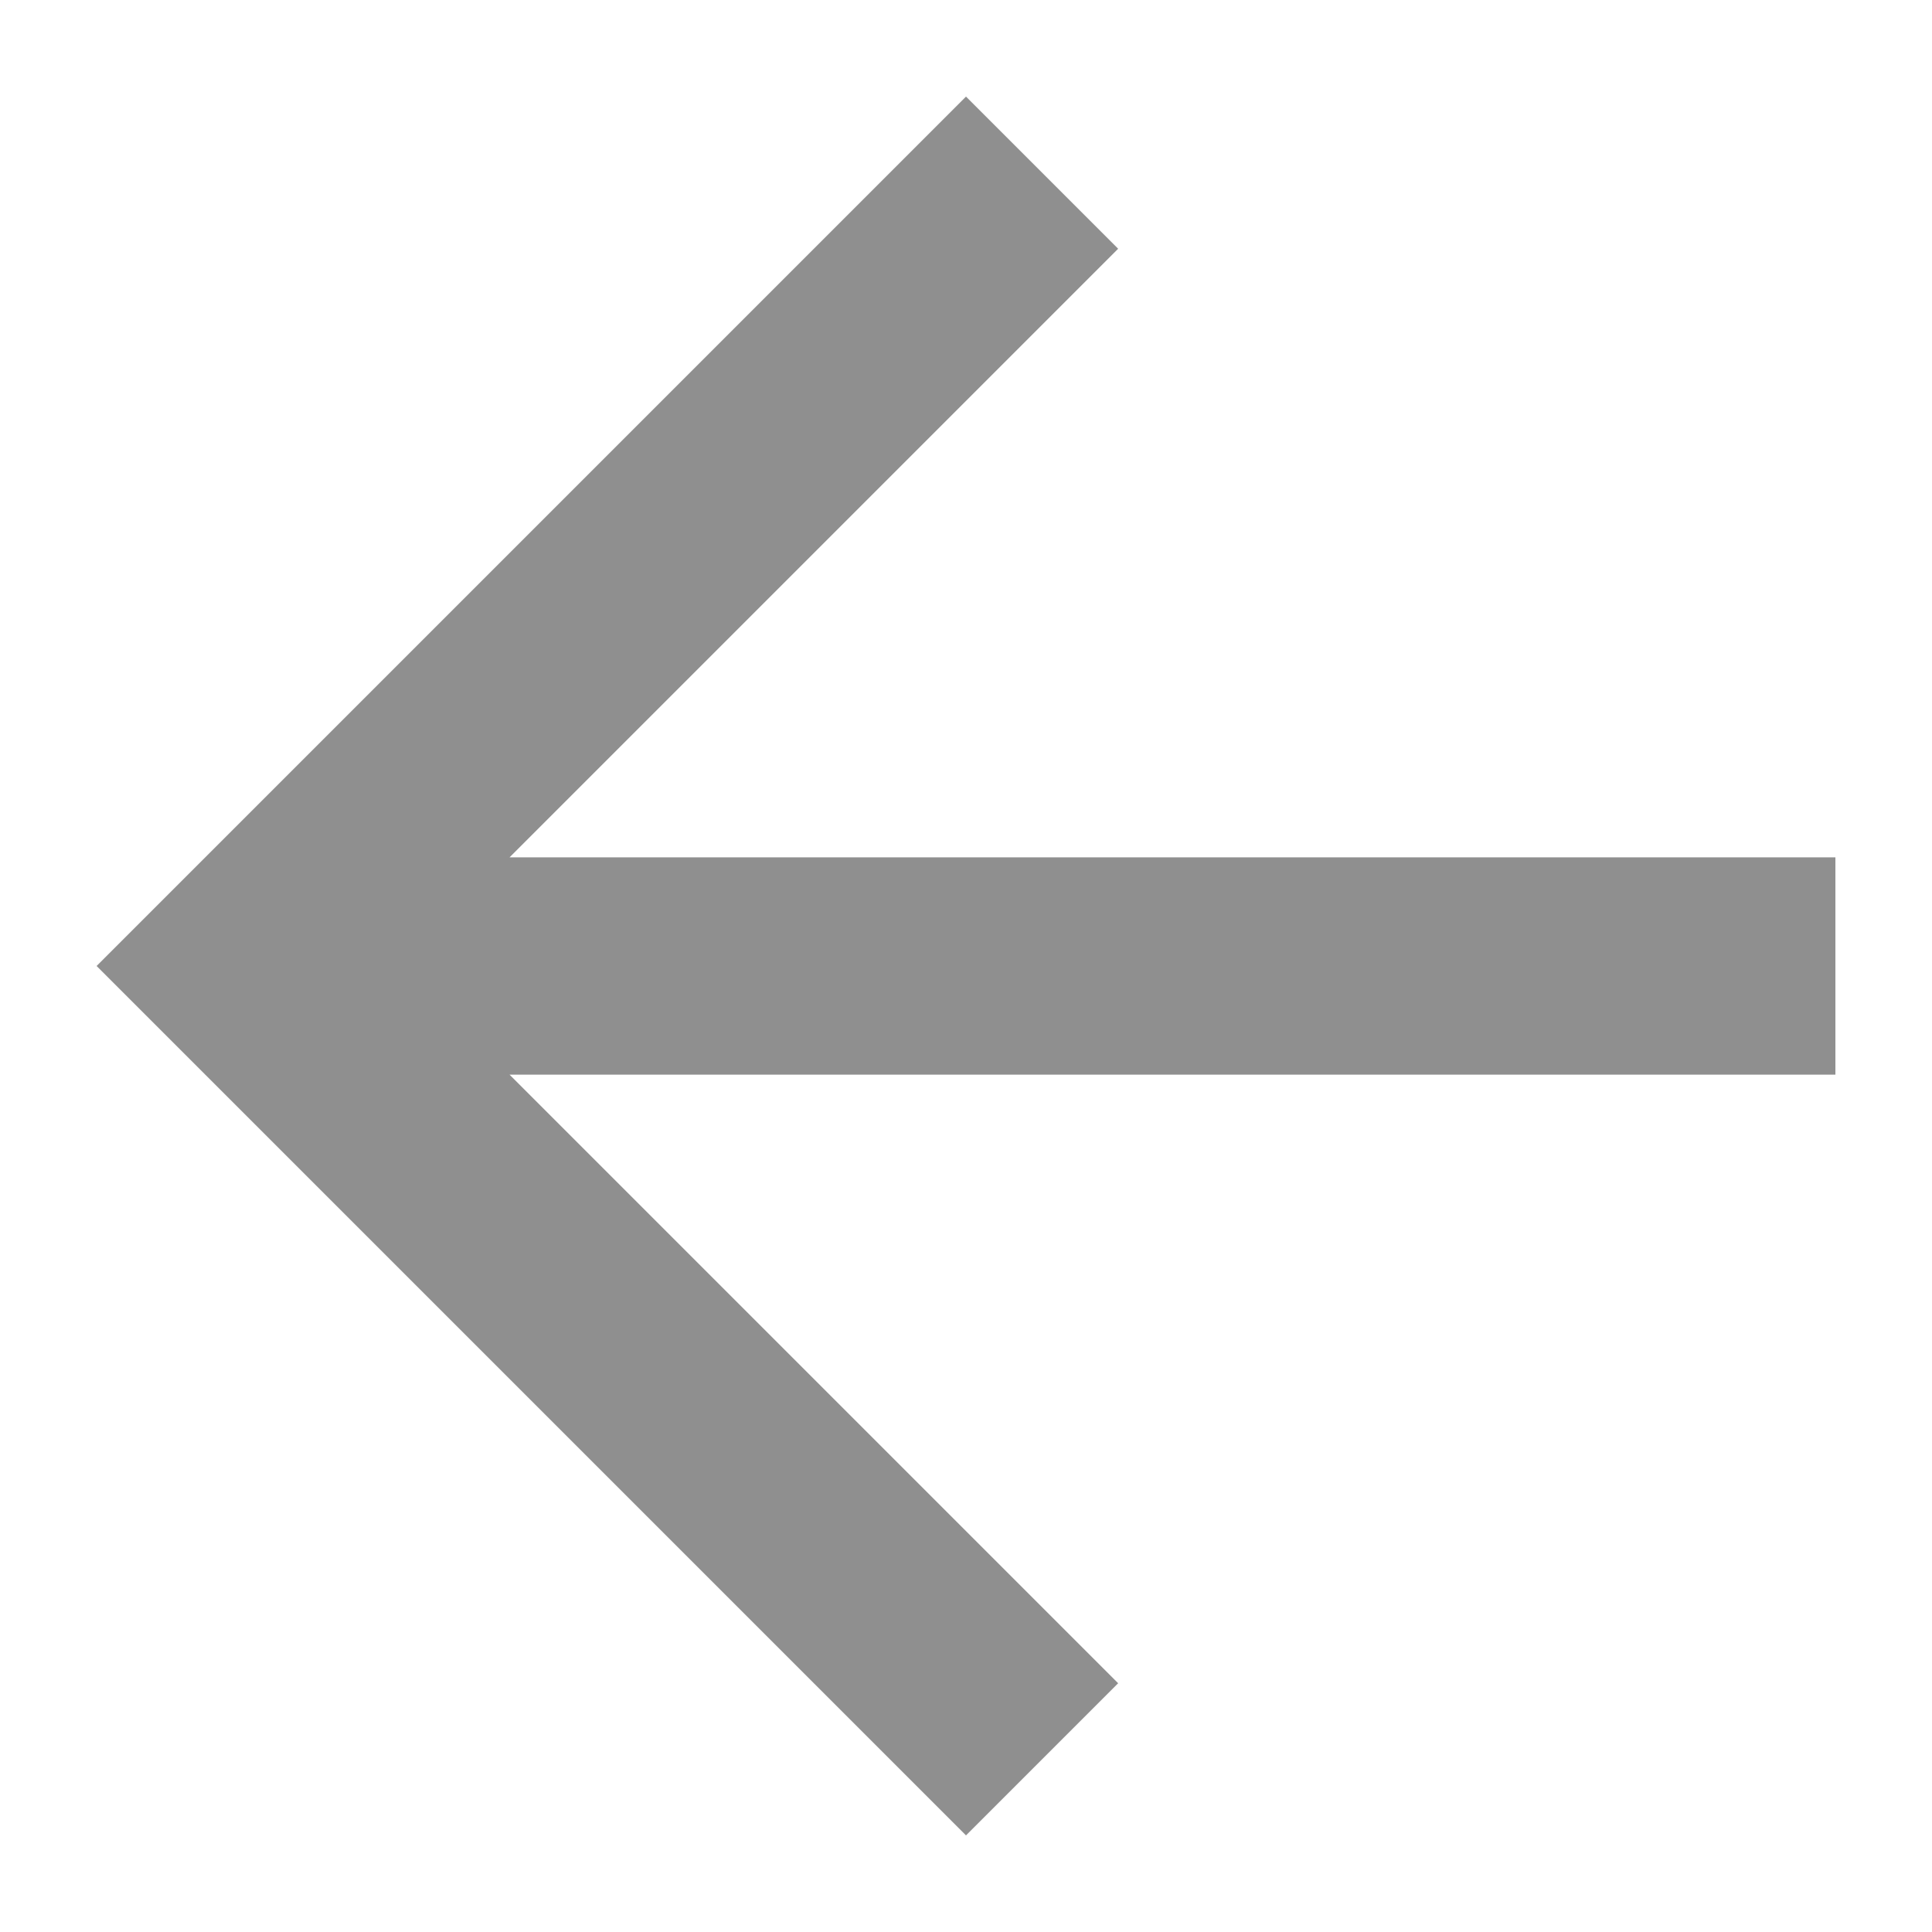 <svg width="20" height="20" viewBox="0 0 20 20" fill="none" xmlns="http://www.w3.org/2000/svg">
<path fill-rule="evenodd" clip-rule="evenodd" d="M10 19L11.575 17.425L5.275 11.125L19 11.125L19 8.875L5.275 8.875L11.575 2.575L10 1L1 10L10 19Z" fill="#8F8F8F"/>
</svg>
